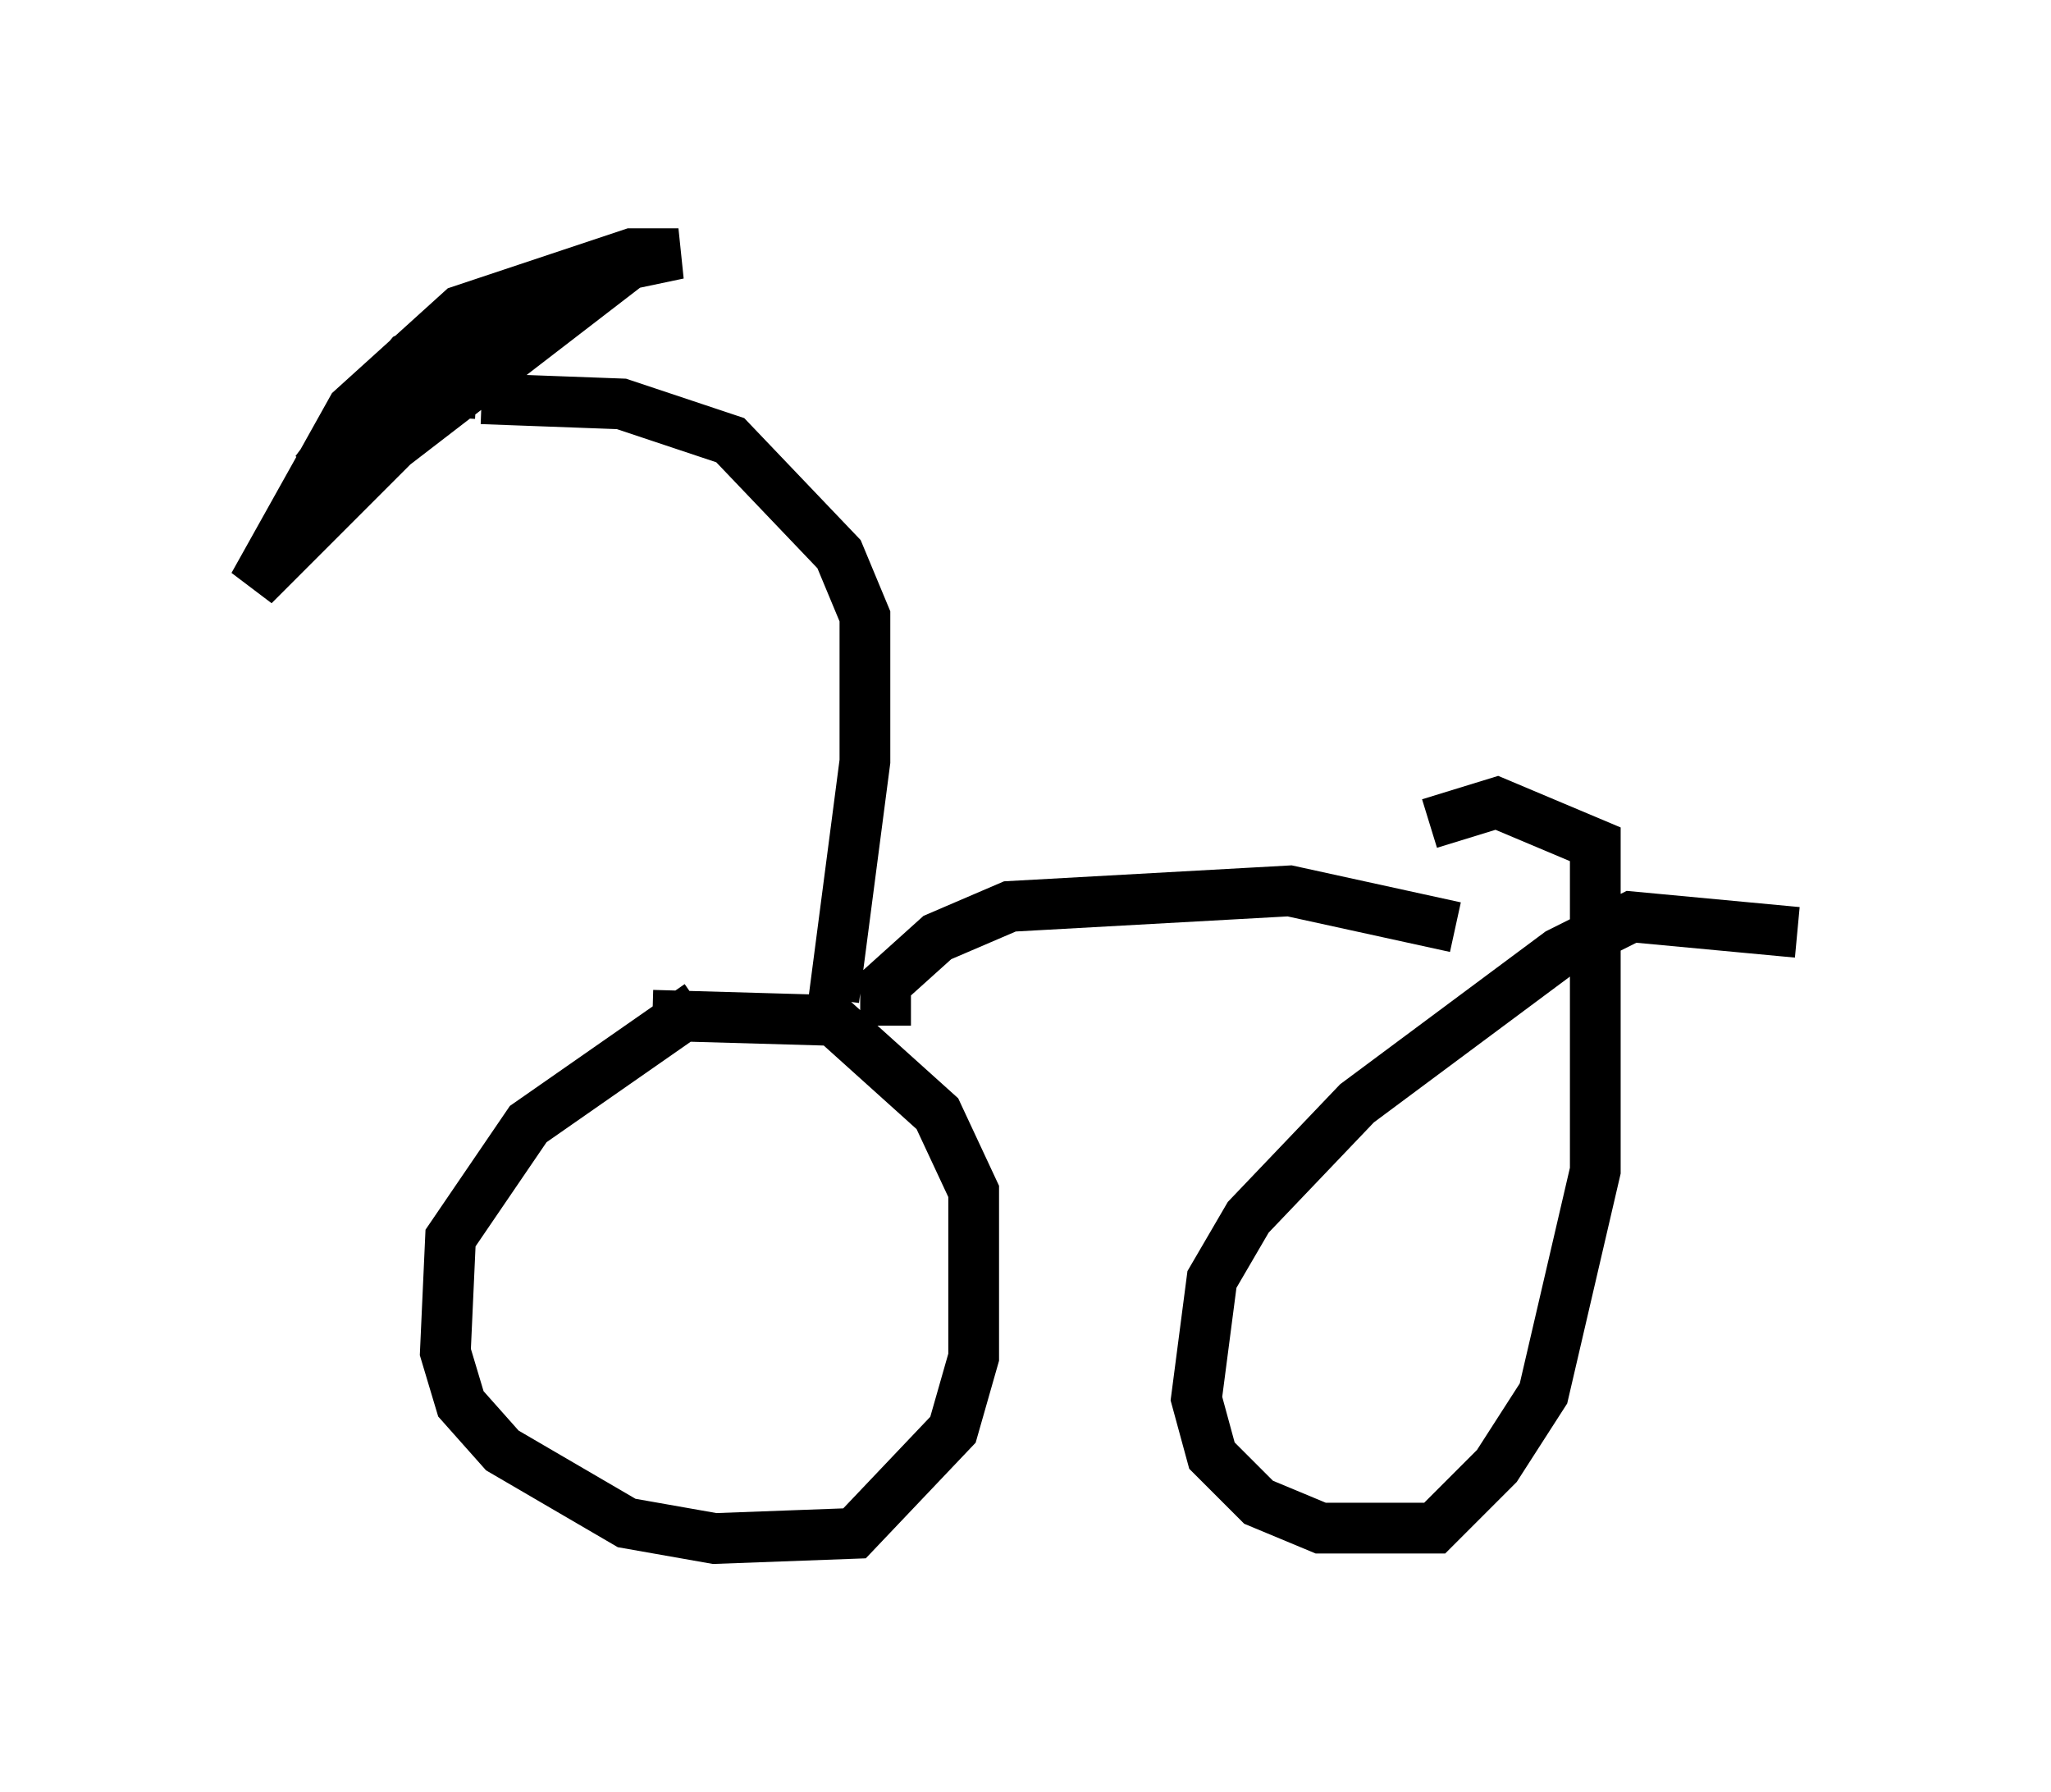 <?xml version="1.0" encoding="utf-8" ?>
<svg baseProfile="full" height="35.317" version="1.1" width="40.421" xmlns="http://www.w3.org/2000/svg" xmlns:ev="http://www.w3.org/2001/xml-events" xmlns:xlink="http://www.w3.org/1999/xlink"><defs /><rect fill="white" height="35.317" width="40.421" x="0" y="0" /><path d="M14.902, 19.496 m-1.123, 0.306 l-3.369, 2.348 -1.531, 2.246 l-0.102, 2.246 0.306, 1.021 l0.817, 0.919 2.45, 1.429 l1.735, 0.306 2.756, -0.102 l1.94, -2.042 0.408, -1.429 l0.0, -3.267 -0.715, -1.531 l-2.042, -1.838 -3.573, -0.102 m4.594, 0.204 l0.0, -0.817 1.021, -0.919 l1.429, -0.613 5.513, -0.306 l3.267, 0.715 m6.738, 0.102 l-3.267, -0.306 -1.429, 0.715 l-3.981, 2.96 -2.144, 2.246 l-0.715, 1.225 -0.306, 2.348 l0.306, 1.123 0.919, 0.919 l1.225, 0.51 2.246, 0.0 l1.225, -1.225 0.919, -1.429 l1.021, -4.39 0.0, -6.431 l-1.94, -0.817 -1.327, 0.408 m-11.74, 3.471 l0.613, -4.696 0.0, -2.858 l-0.51, -1.225 -2.144, -2.246 l-2.144, -0.715 -2.756, -0.102 m-0.102, -0.102 l-1.838, -0.102 0.51, -0.613 l3.369, -1.633 1.94, -0.408 l-0.919, 0.0 -3.369, 1.123 l-2.144, 1.94 -1.94, 3.471 l2.756, -2.756 3.981, -3.063 l-0.715, 0.0 -1.531, 0.817 l-2.654, 1.94 -0.613, 0.817 " fill="none" stroke="black" stroke-width="1" /></svg>